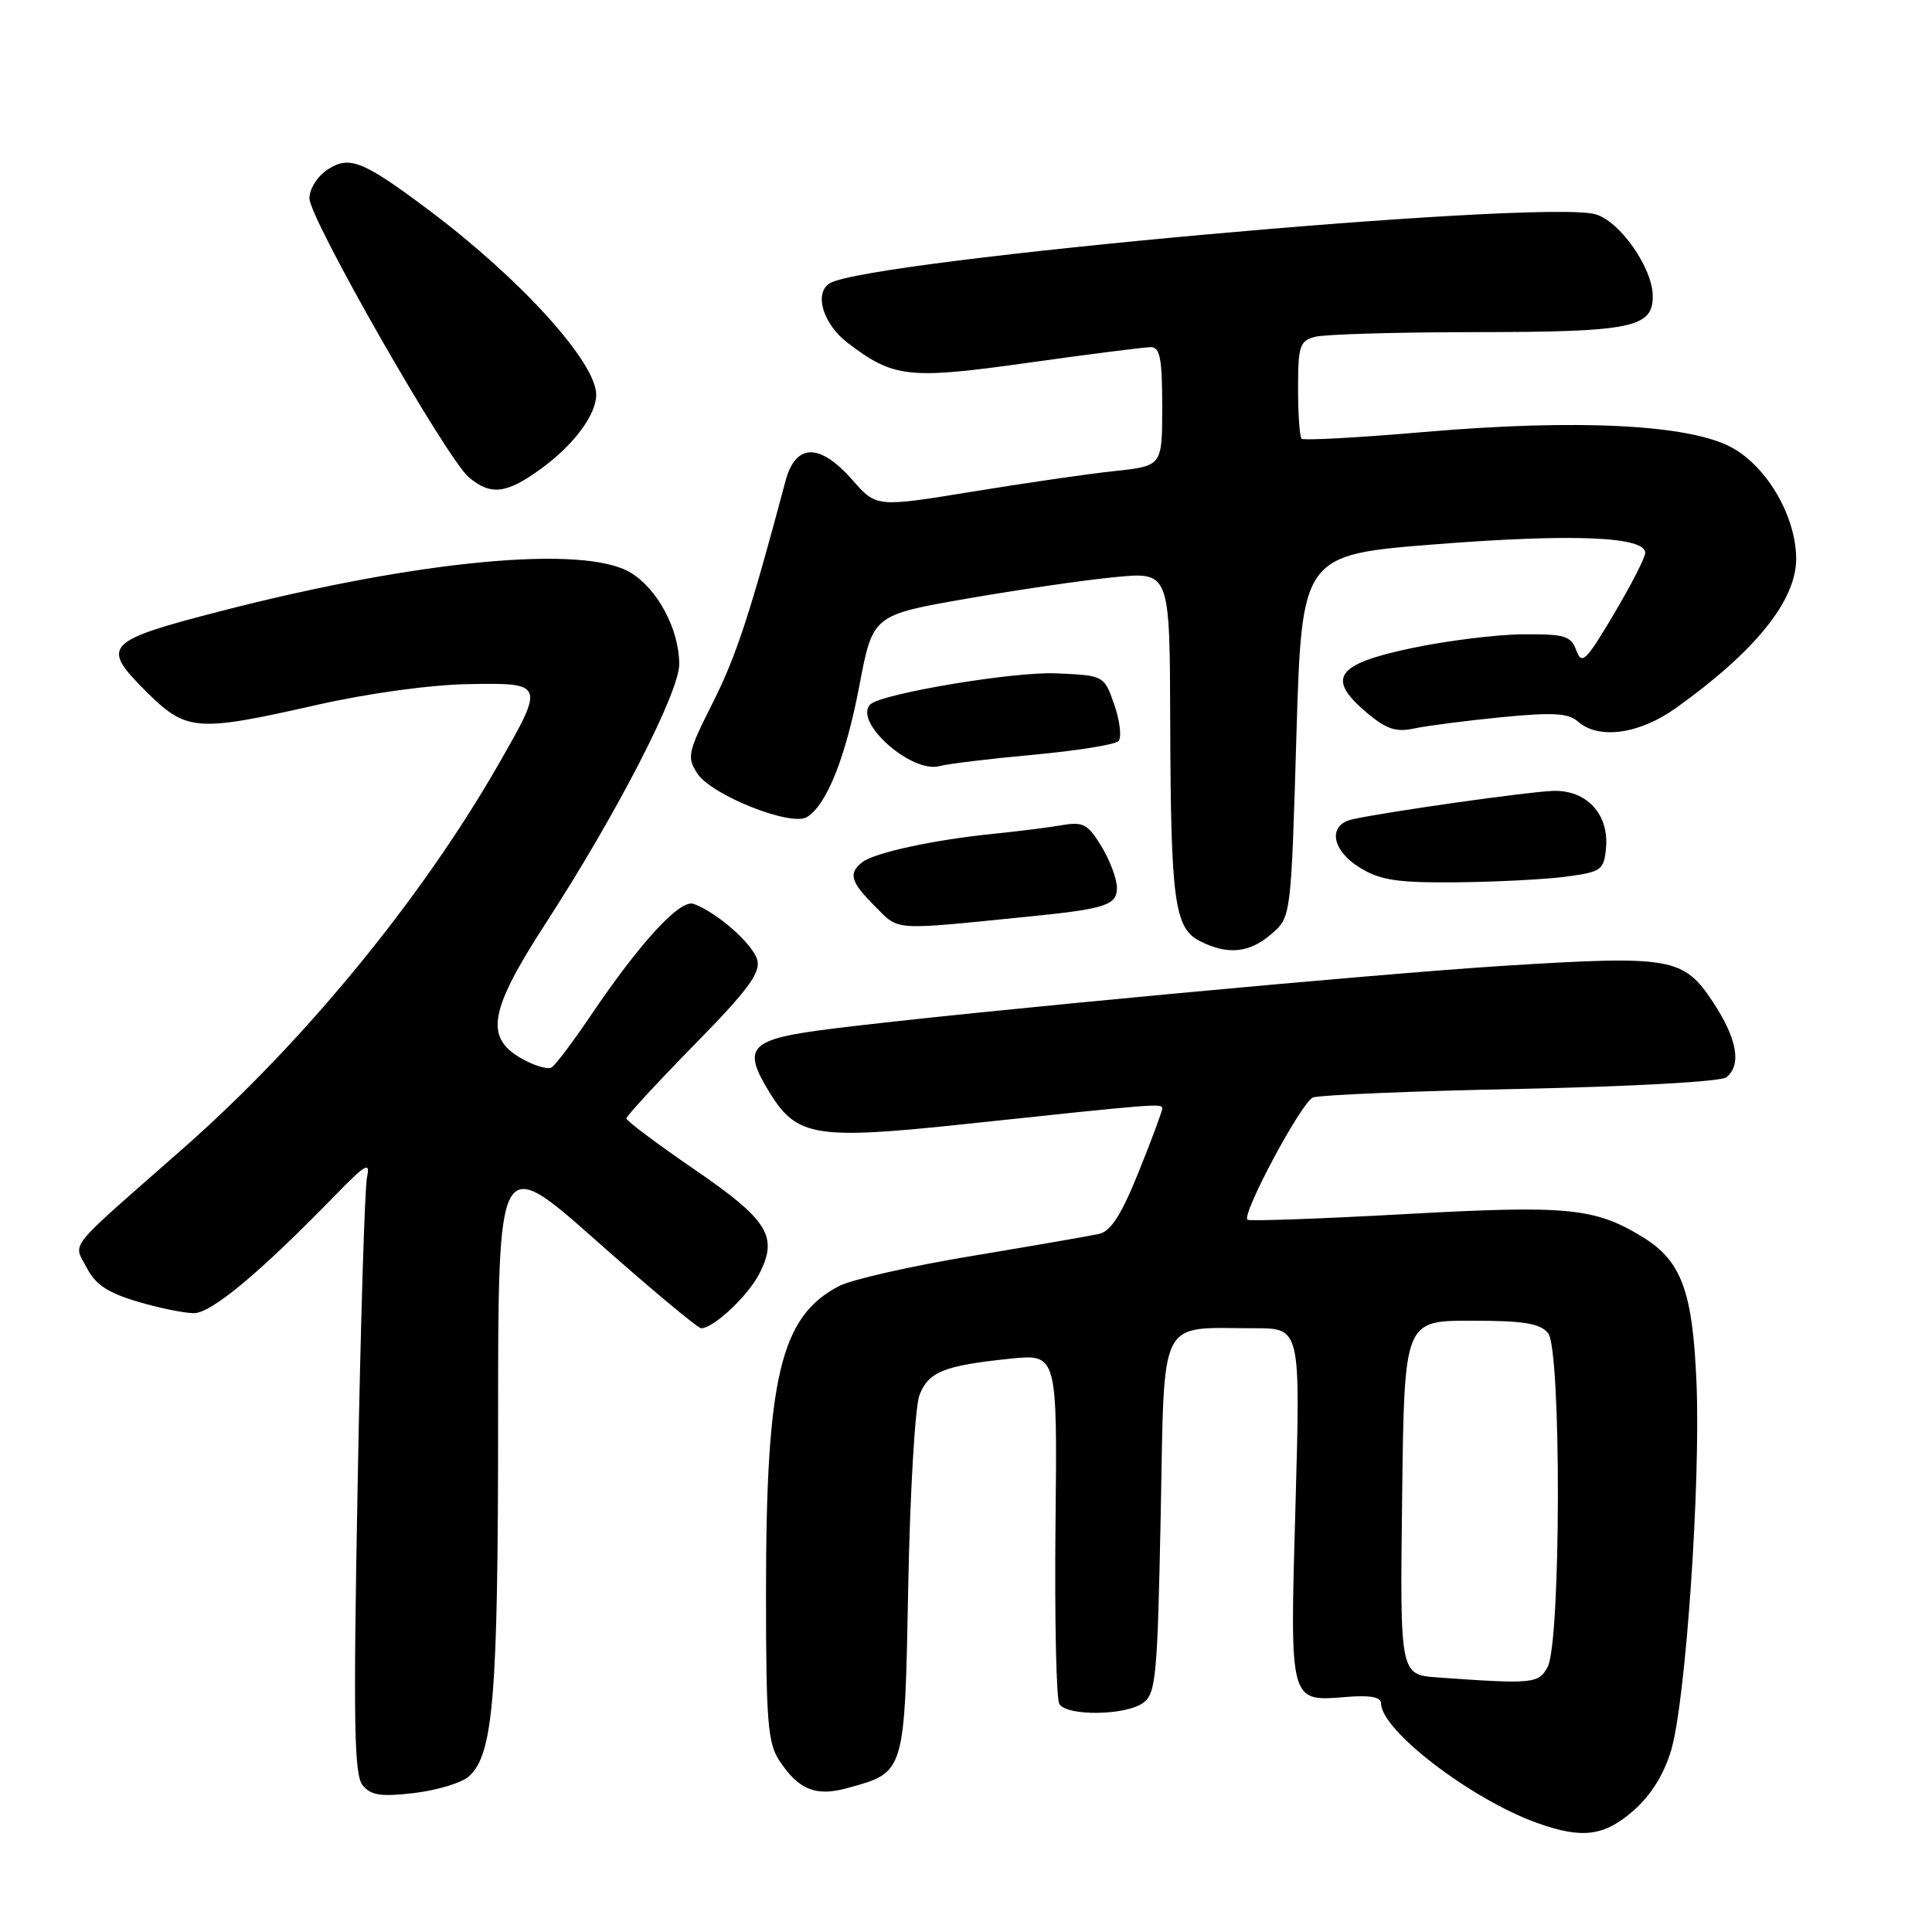 <?xml version="1.0" encoding="UTF-8" standalone="no"?>
<!DOCTYPE svg PUBLIC "-//W3C//DTD SVG 1.1//EN" "http://www.w3.org/Graphics/SVG/1.1/DTD/svg11.dtd" >
<svg xmlns="http://www.w3.org/2000/svg" xmlns:xlink="http://www.w3.org/1999/xlink" version="1.1" viewBox="0 0 256 256">
 <g >
 <path fill="currentColor"
d=" M 216.45 239.91 C 218.77 237.87 220.48 235.13 221.44 231.90 C 223.37 225.40 225.36 196.43 224.79 183.11 C 224.28 171.10 222.80 167.08 217.70 163.94 C 211.32 160.02 207.75 159.68 186.09 160.88 C 174.86 161.50 165.50 161.83 165.29 161.62 C 164.52 160.85 172.45 146.04 173.96 145.43 C 174.80 145.09 187.20 144.57 201.50 144.28 C 216.38 143.97 228.03 143.32 228.75 142.75 C 230.81 141.11 230.18 137.62 226.96 132.75 C 223.07 126.87 221.43 126.59 199.48 127.96 C 181.93 129.06 128.09 134.09 110.50 136.28 C 99.20 137.68 98.22 138.66 102.00 144.81 C 105.61 150.65 108.11 151.05 128.00 148.93 C 153.31 146.24 154.00 146.18 154.01 146.87 C 154.01 147.22 152.61 150.99 150.89 155.26 C 148.59 160.97 147.20 163.15 145.63 163.50 C 144.46 163.76 136.91 165.07 128.86 166.41 C 120.80 167.74 112.86 169.54 111.20 170.40 C 103.42 174.42 101.50 182.46 101.50 211.04 C 101.50 227.98 101.73 230.95 103.25 233.26 C 105.81 237.16 108.09 238.09 112.28 236.93 C 119.97 234.81 119.87 235.15 120.35 210.00 C 120.59 197.62 121.26 186.30 121.84 184.84 C 123.05 181.76 125.07 180.95 133.80 180.04 C 140.10 179.39 140.10 179.39 139.86 201.99 C 139.73 214.42 139.96 225.13 140.37 225.79 C 141.38 227.43 149.17 227.32 151.47 225.64 C 153.17 224.41 153.37 222.21 153.80 200.74 C 154.33 173.98 153.31 176.00 166.28 176.00 C 172.32 176.00 172.32 176.00 171.66 199.38 C 170.91 225.94 170.78 225.46 178.48 224.85 C 181.57 224.60 183.00 224.87 183.00 225.71 C 183.00 229.28 194.98 238.45 203.73 241.57 C 209.68 243.69 212.57 243.31 216.45 239.91 Z  M 62.15 235.37 C 65.37 232.45 66.00 224.76 66.00 188.38 C 66.00 152.86 66.00 152.86 79.05 164.43 C 86.23 170.79 92.46 176.00 92.91 176.00 C 94.54 176.00 99.08 171.75 100.60 168.80 C 103.16 163.85 101.80 161.66 91.99 154.94 C 87.05 151.55 83.00 148.52 83.00 148.20 C 83.00 147.88 87.03 143.52 91.95 138.49 C 99.07 131.24 100.79 128.92 100.35 127.22 C 99.80 125.12 95.05 120.92 91.92 119.77 C 90.12 119.11 84.84 124.84 78.19 134.69 C 75.89 138.09 73.60 141.13 73.09 141.44 C 72.59 141.75 70.79 141.22 69.09 140.25 C 64.18 137.46 64.83 133.87 72.35 122.28 C 81.72 107.83 90.00 91.76 90.00 88.00 C 90.00 83.43 87.16 78.07 83.58 75.89 C 77.45 72.15 55.52 74.20 29.20 80.99 C 13.97 84.92 13.33 85.59 19.20 91.46 C 24.69 96.95 25.86 97.05 42.01 93.40 C 48.78 91.87 56.99 90.74 62.00 90.65 C 72.18 90.47 72.21 90.54 66.07 101.25 C 55.82 119.14 40.21 138.15 24.30 152.14 C 8.47 166.06 9.71 164.53 11.49 167.98 C 12.64 170.21 14.28 171.30 18.19 172.46 C 21.03 173.31 24.41 174.00 25.69 174.00 C 28.01 174.00 34.35 168.72 44.34 158.46 C 48.47 154.22 49.09 153.86 48.63 156.00 C 48.33 157.38 47.77 175.69 47.39 196.71 C 46.80 228.40 46.92 235.20 48.06 236.57 C 49.17 237.91 50.49 238.10 54.92 237.58 C 57.94 237.22 61.19 236.23 62.15 235.37 Z  M 168.48 123.75 C 171.07 121.50 171.07 121.50 171.78 97.50 C 172.50 73.50 172.50 73.50 190.50 72.10 C 208.43 70.70 218.00 71.10 218.00 73.25 C 218.00 73.87 216.13 77.53 213.84 81.38 C 210.13 87.63 209.60 88.14 208.87 86.19 C 208.16 84.25 207.36 84.01 201.78 84.05 C 198.33 84.07 191.68 84.90 187.00 85.89 C 176.98 88.00 175.69 89.88 181.13 94.46 C 183.72 96.63 184.98 97.05 187.43 96.52 C 189.12 96.16 194.32 95.49 199.00 95.03 C 205.77 94.37 207.82 94.49 209.08 95.60 C 211.81 98.03 217.20 97.29 222.05 93.83 C 232.56 86.33 238.00 79.59 238.00 74.06 C 238.00 68.48 234.18 61.87 229.47 59.30 C 223.87 56.24 209.06 55.49 188.72 57.24 C 180.03 57.99 172.72 58.39 172.47 58.13 C 172.21 57.88 172.00 54.87 172.00 51.45 C 172.00 45.85 172.22 45.17 174.25 44.63 C 175.49 44.30 184.91 44.02 195.18 44.01 C 216.18 44.00 219.00 43.44 219.00 39.26 C 219.00 35.48 214.55 29.18 211.32 28.37 C 203.68 26.45 114.89 34.48 109.94 37.54 C 107.82 38.85 109.06 42.95 112.34 45.45 C 118.42 50.08 120.38 50.30 136.36 48.05 C 144.40 46.92 151.66 46.00 152.49 46.00 C 153.71 46.00 154.00 47.52 154.00 53.87 C 154.00 61.74 154.00 61.74 147.75 62.41 C 144.31 62.77 135.79 64.01 128.82 65.15 C 116.13 67.22 116.13 67.22 112.96 63.61 C 108.61 58.66 105.42 58.71 104.08 63.75 C 99.43 81.21 97.56 86.93 94.46 93.09 C 91.12 99.71 90.99 100.33 92.41 102.50 C 94.29 105.38 104.86 109.57 106.94 108.26 C 109.56 106.62 112.07 100.32 113.87 90.85 C 115.65 81.50 115.65 81.50 128.07 79.33 C 134.91 78.14 143.76 76.85 147.75 76.47 C 155.00 75.77 155.00 75.77 155.06 95.63 C 155.13 119.42 155.61 122.99 159.01 124.71 C 162.68 126.57 165.57 126.28 168.48 123.75 Z  M 136.50 121.43 C 146.49 120.43 148.00 119.93 148.00 117.64 C 147.99 116.46 147.07 113.99 145.95 112.15 C 144.15 109.19 143.52 108.86 140.70 109.34 C 138.94 109.65 134.80 110.17 131.50 110.50 C 123.69 111.29 115.82 113.00 114.25 114.25 C 112.38 115.74 112.70 116.86 115.98 120.13 C 119.21 123.37 118.05 123.29 136.50 121.43 Z  M 207.50 116.16 C 212.18 115.54 212.52 115.30 212.80 112.42 C 213.24 107.88 210.23 104.63 205.73 104.80 C 202.33 104.93 184.02 107.52 179.25 108.55 C 175.88 109.28 176.40 112.66 180.25 115.01 C 182.92 116.64 185.19 116.98 193.00 116.91 C 198.22 116.86 204.75 116.53 207.50 116.16 Z  M 136.93 100.01 C 142.66 99.48 147.73 98.67 148.19 98.21 C 148.65 97.75 148.41 95.60 147.67 93.44 C 146.31 89.50 146.31 89.50 139.90 89.22 C 134.26 88.98 116.75 91.92 115.32 93.34 C 113.03 95.63 120.78 102.52 124.50 101.51 C 125.60 101.21 131.19 100.53 136.93 100.01 Z  M 71.64 62.15 C 76.03 58.96 79.00 54.98 79.00 52.29 C 78.99 48.01 69.04 37.02 56.98 27.96 C 48.13 21.31 46.31 20.57 43.42 22.46 C 42.06 23.35 41.00 25.02 41.00 26.28 C 41.00 28.97 59.18 60.77 62.13 63.25 C 65.04 65.68 67.08 65.45 71.64 62.15 Z  M 190.50 222.27 C 185.50 221.91 185.50 221.91 185.79 198.46 C 186.07 175.00 186.07 175.00 194.91 175.00 C 201.92 175.00 204.04 175.34 205.13 176.65 C 206.90 178.79 206.84 217.55 205.07 220.88 C 203.88 223.10 203.11 223.17 190.50 222.27 Z "/>
</g>
</svg>